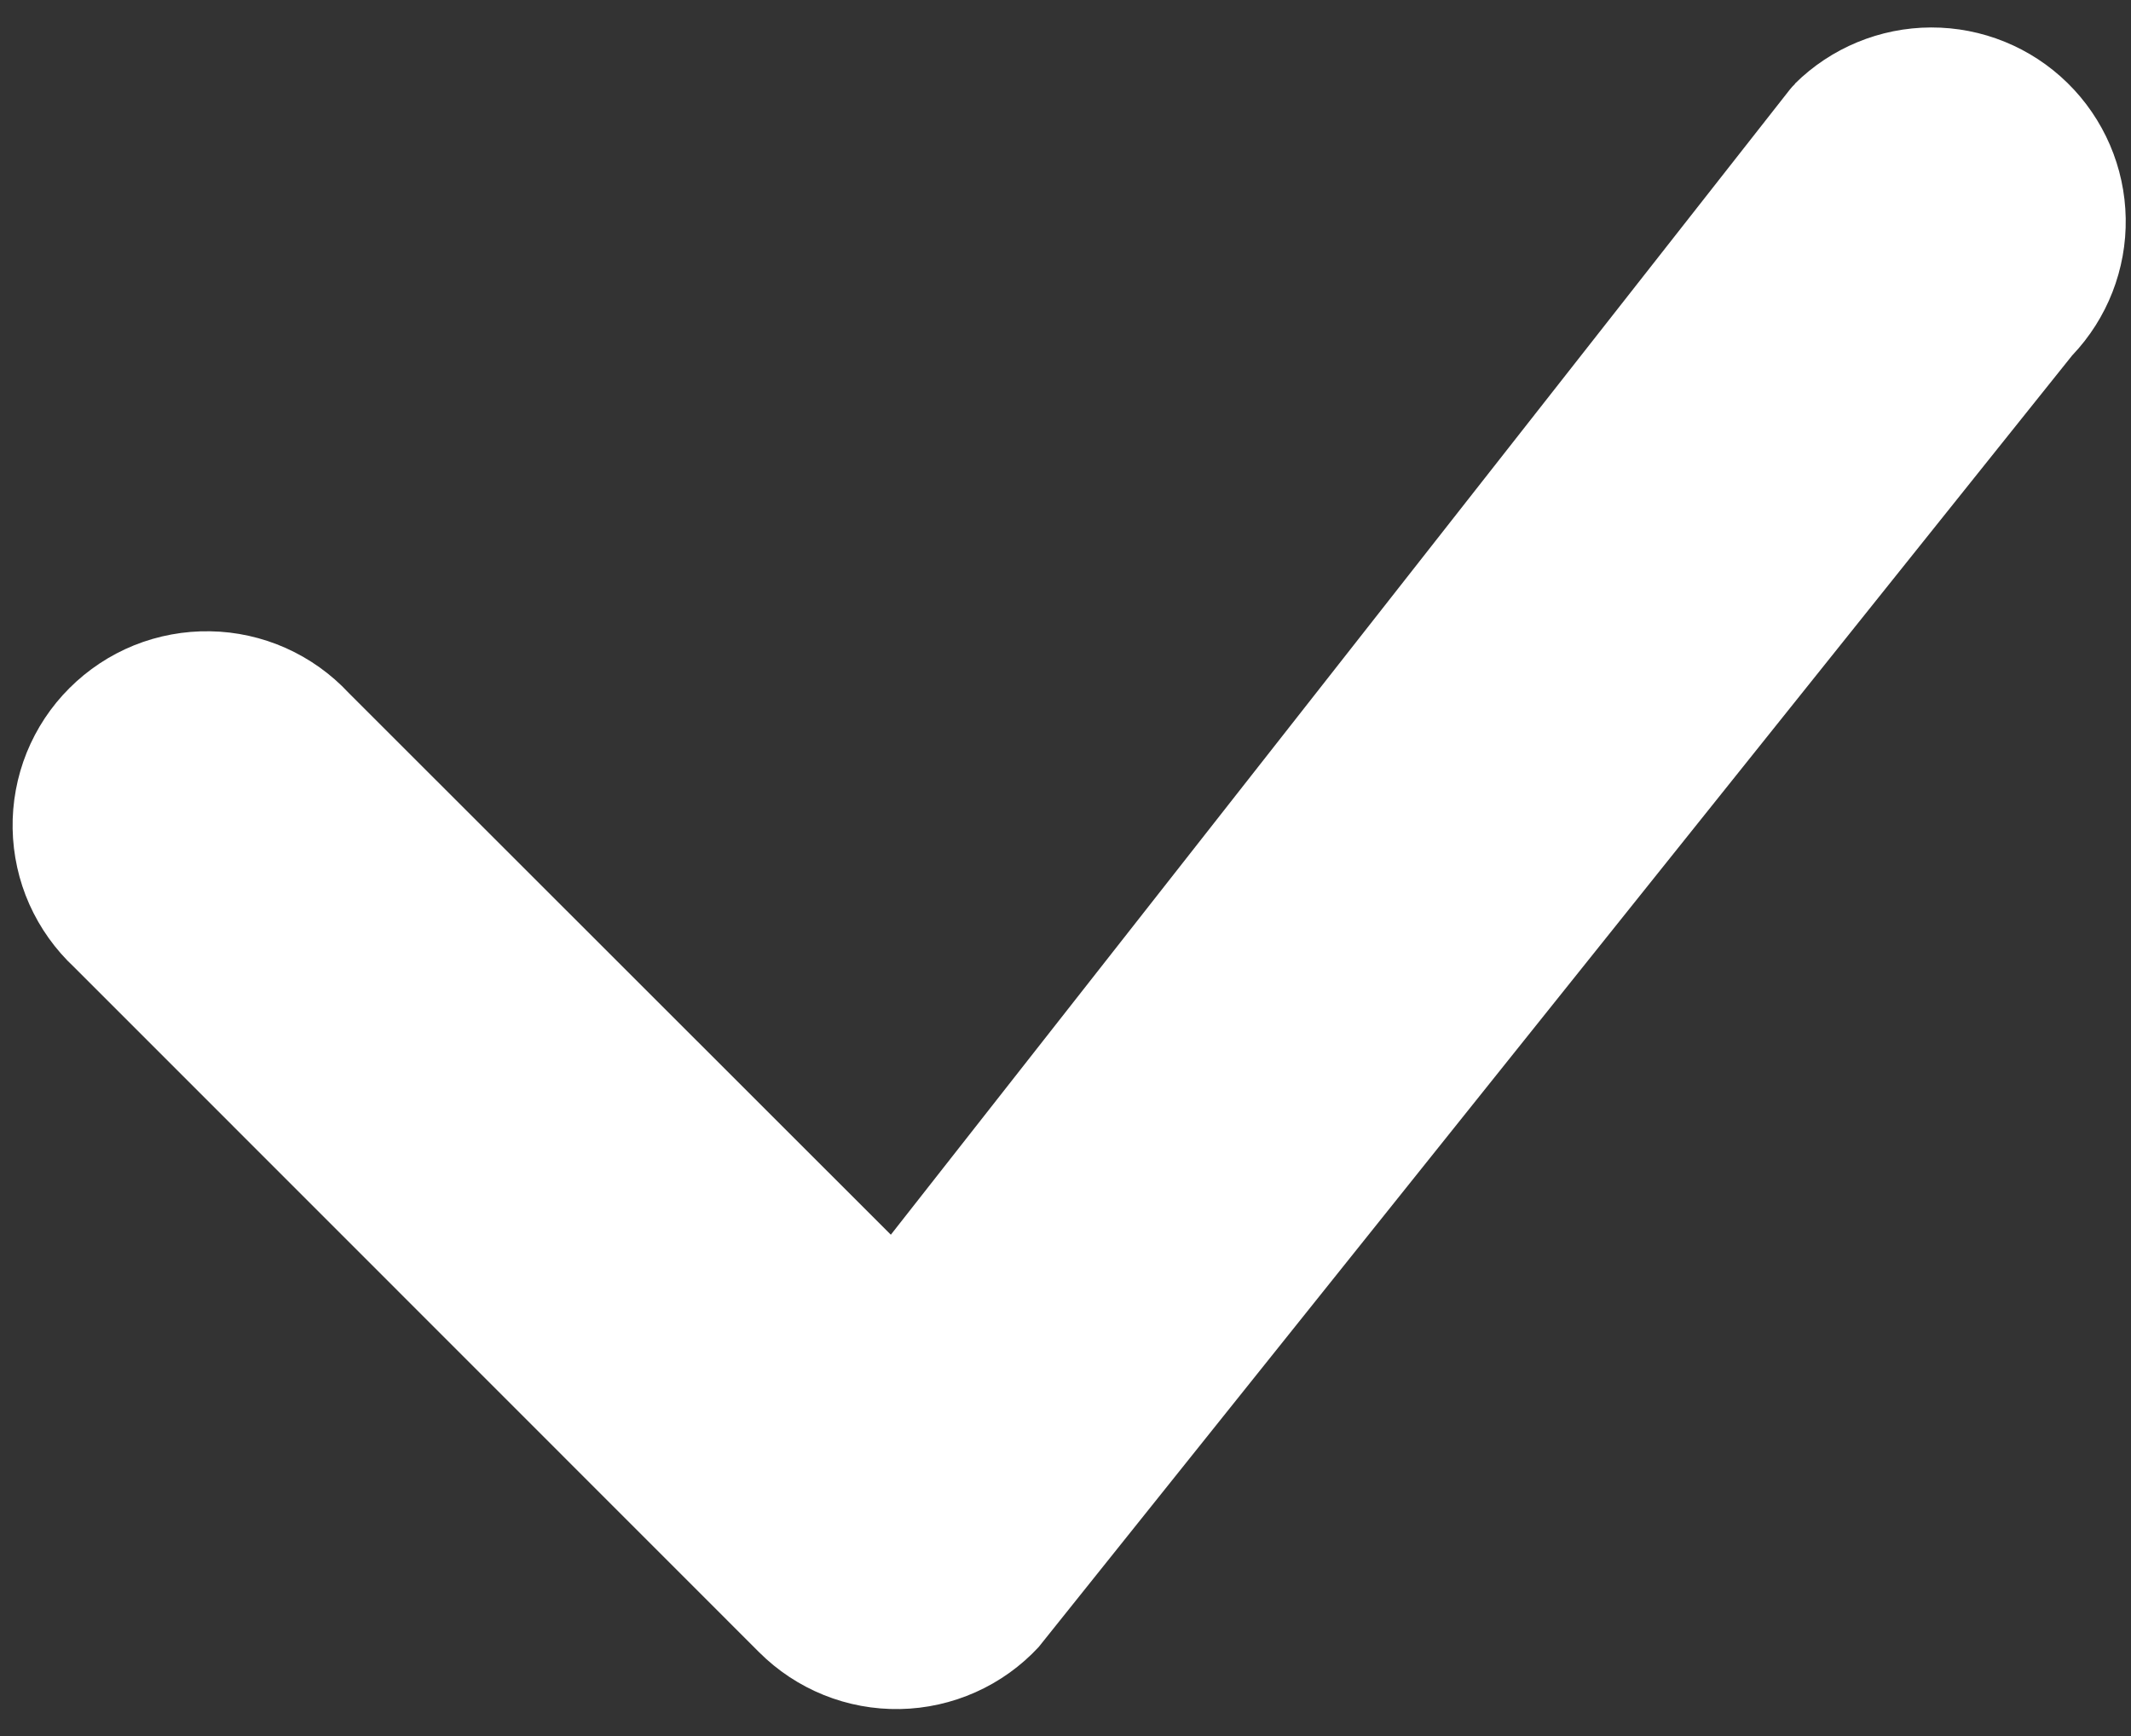 <svg width="27" height="22" viewBox="0 0 27 22" fill="none" xmlns="http://www.w3.org/2000/svg">
<rect x="0" y="0" width="27" height="22" fill="#333333" stroke="none"/>
<path fill-rule="evenodd" clip-rule="evenodd" d="M22.741 1.061C23.2 0.606 23.82 0.35 24.466 0.348C25.113 0.346 25.734 0.599 26.195 1.051C26.657 1.504 26.922 2.12 26.933 2.766C26.944 3.412 26.7 4.037 26.254 4.505L13.16 20.872C12.935 21.115 12.664 21.309 12.362 21.444C12.06 21.579 11.734 21.652 11.403 21.658C11.072 21.664 10.744 21.604 10.437 21.48C10.13 21.356 9.852 21.172 9.618 20.938L0.942 12.259C0.701 12.034 0.507 11.762 0.372 11.46C0.238 11.159 0.166 10.833 0.16 10.503C0.154 10.172 0.215 9.844 0.338 9.538C0.462 9.232 0.646 8.953 0.88 8.72C1.114 8.486 1.392 8.302 1.698 8.178C2.004 8.055 2.333 7.994 2.663 8C2.993 8.005 3.319 8.078 3.621 8.212C3.922 8.347 4.194 8.54 4.419 8.782L11.287 15.647L22.679 1.133C22.699 1.108 22.721 1.084 22.745 1.061H22.741Z" fill="white"/>
</svg>
